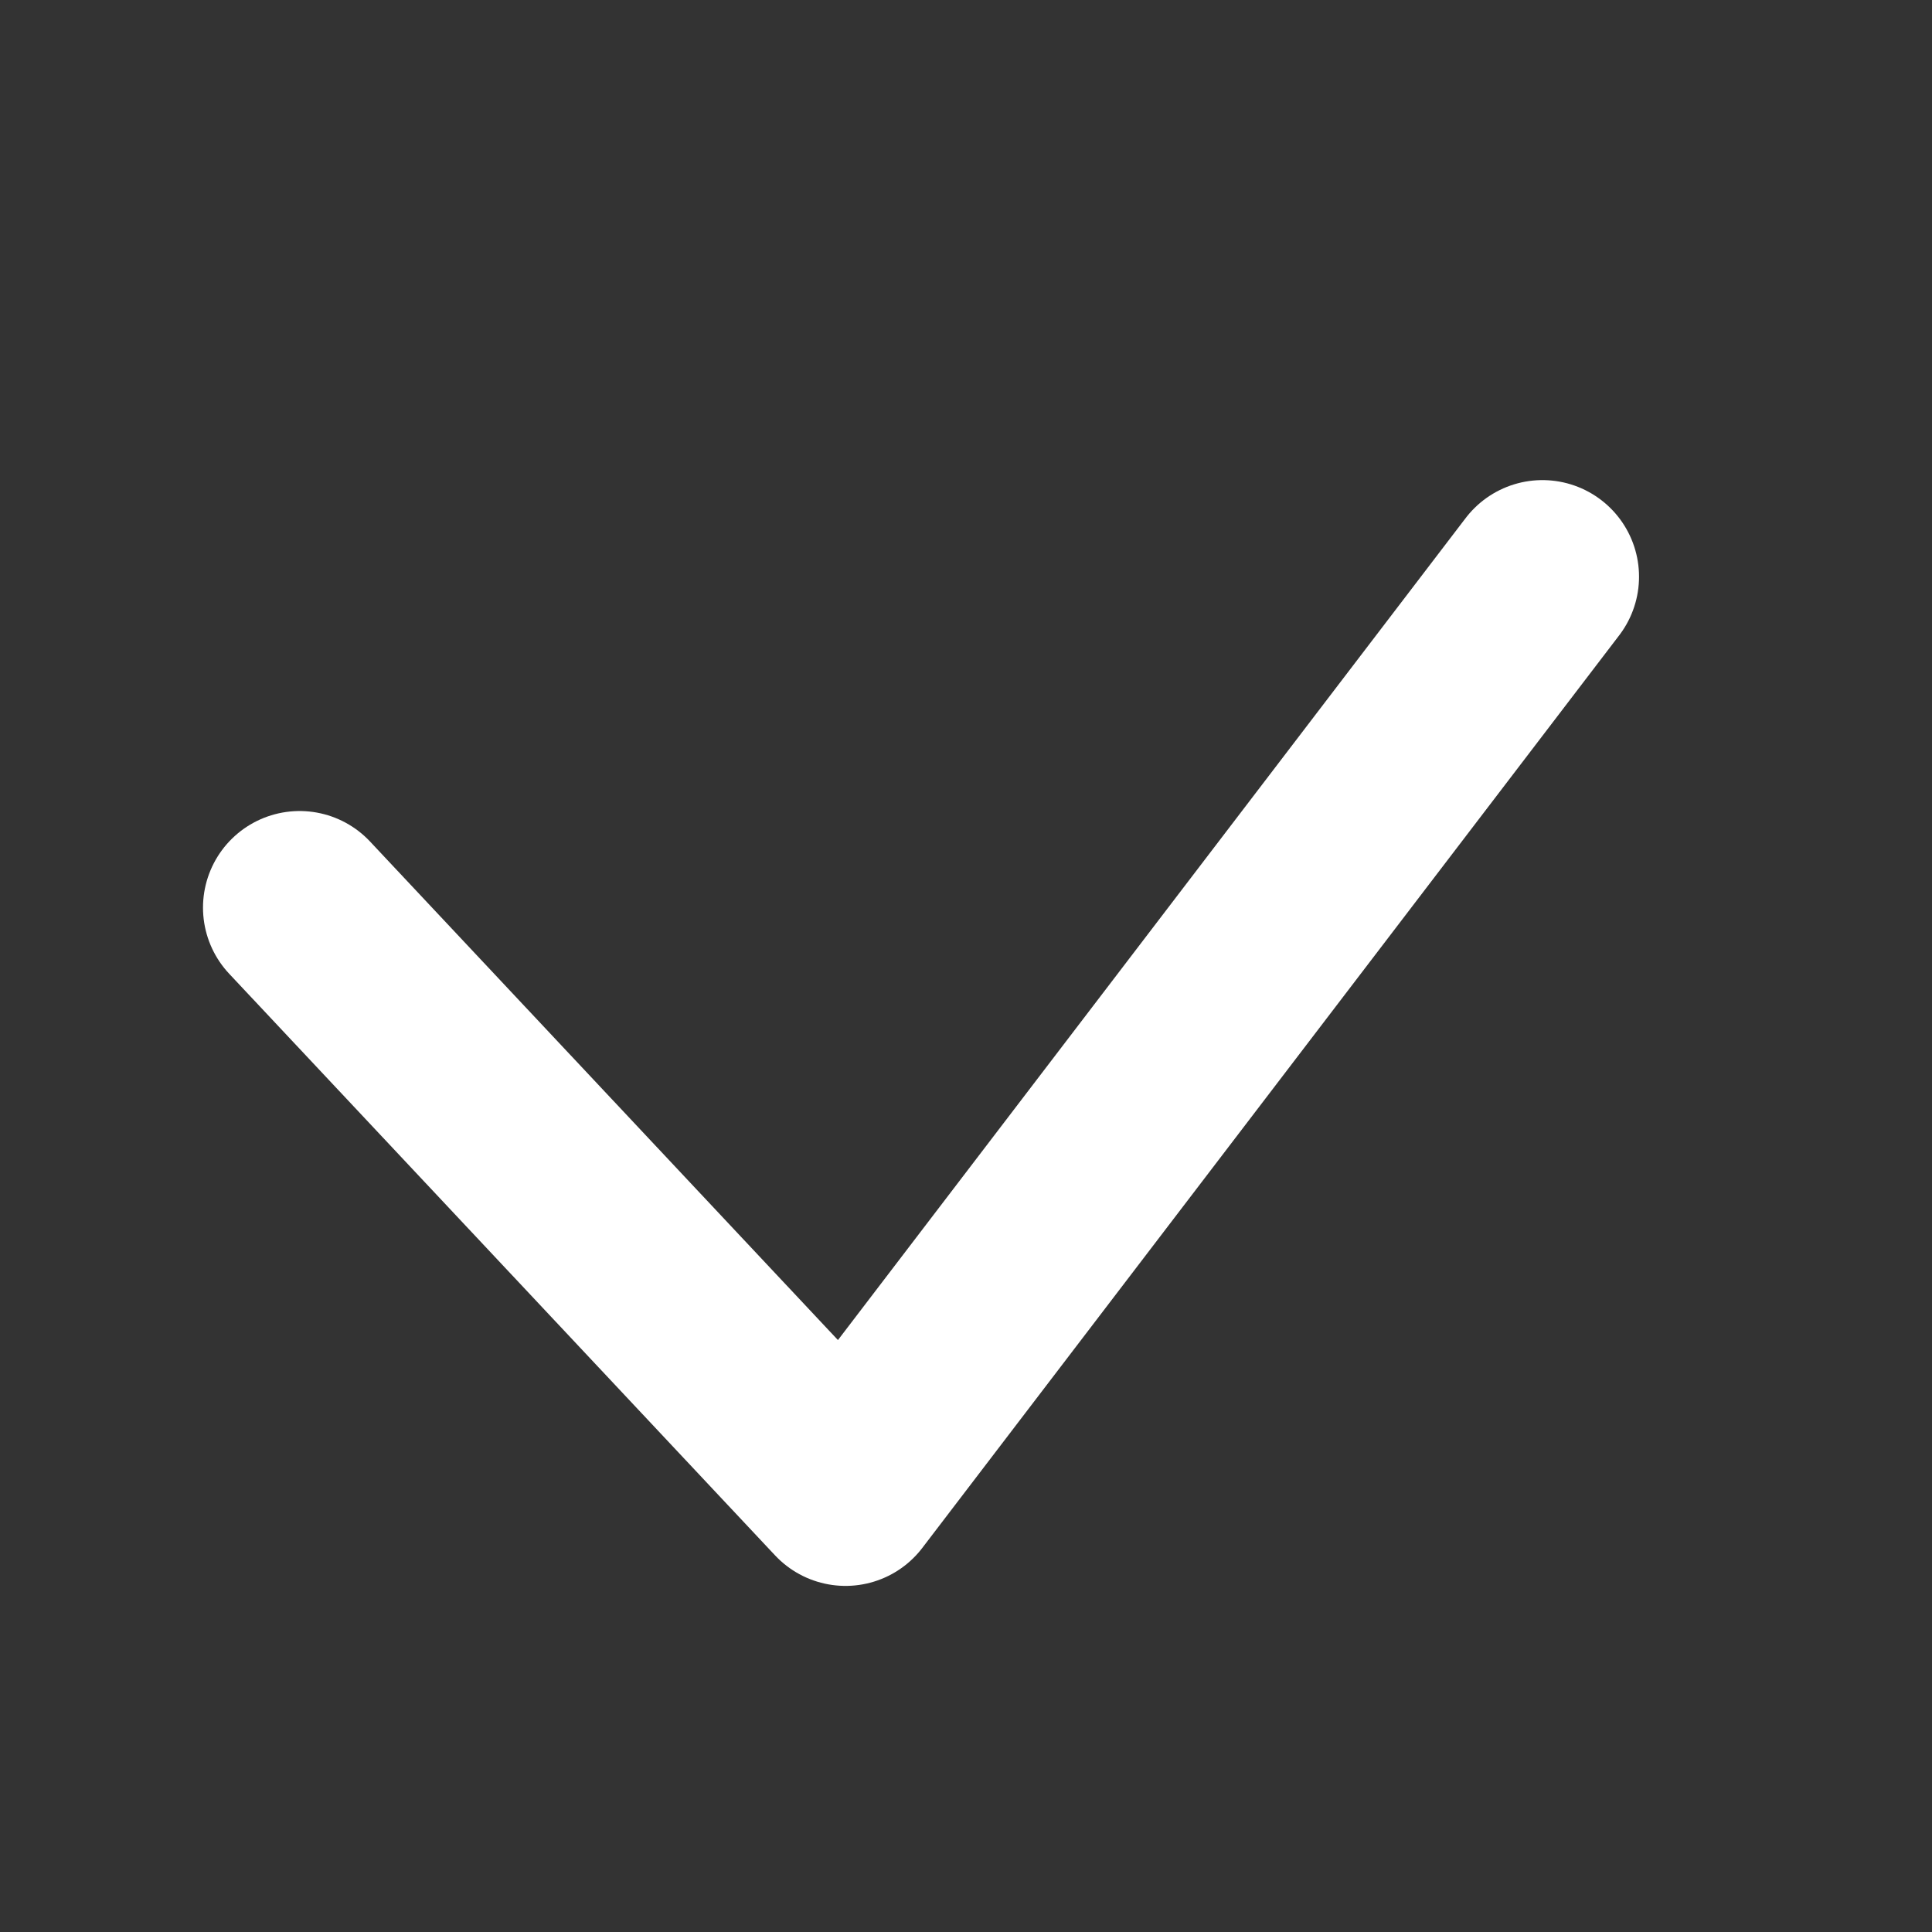 <svg width="14" height="14" viewBox="0 0 14 14" fill="none" xmlns="http://www.w3.org/2000/svg">
<rect x="0" y="0" width="14" height="14" fill="#333333" stroke="none"/>
<g id="Iconography / Metaphor / Check">
<path id="Path 5" d="M11.177 4.179L6.127 10.792L2.171 6.577" stroke="white" stroke-width="1.4" stroke-linecap="round" stroke-linejoin="round"/>
</g>
</svg>
